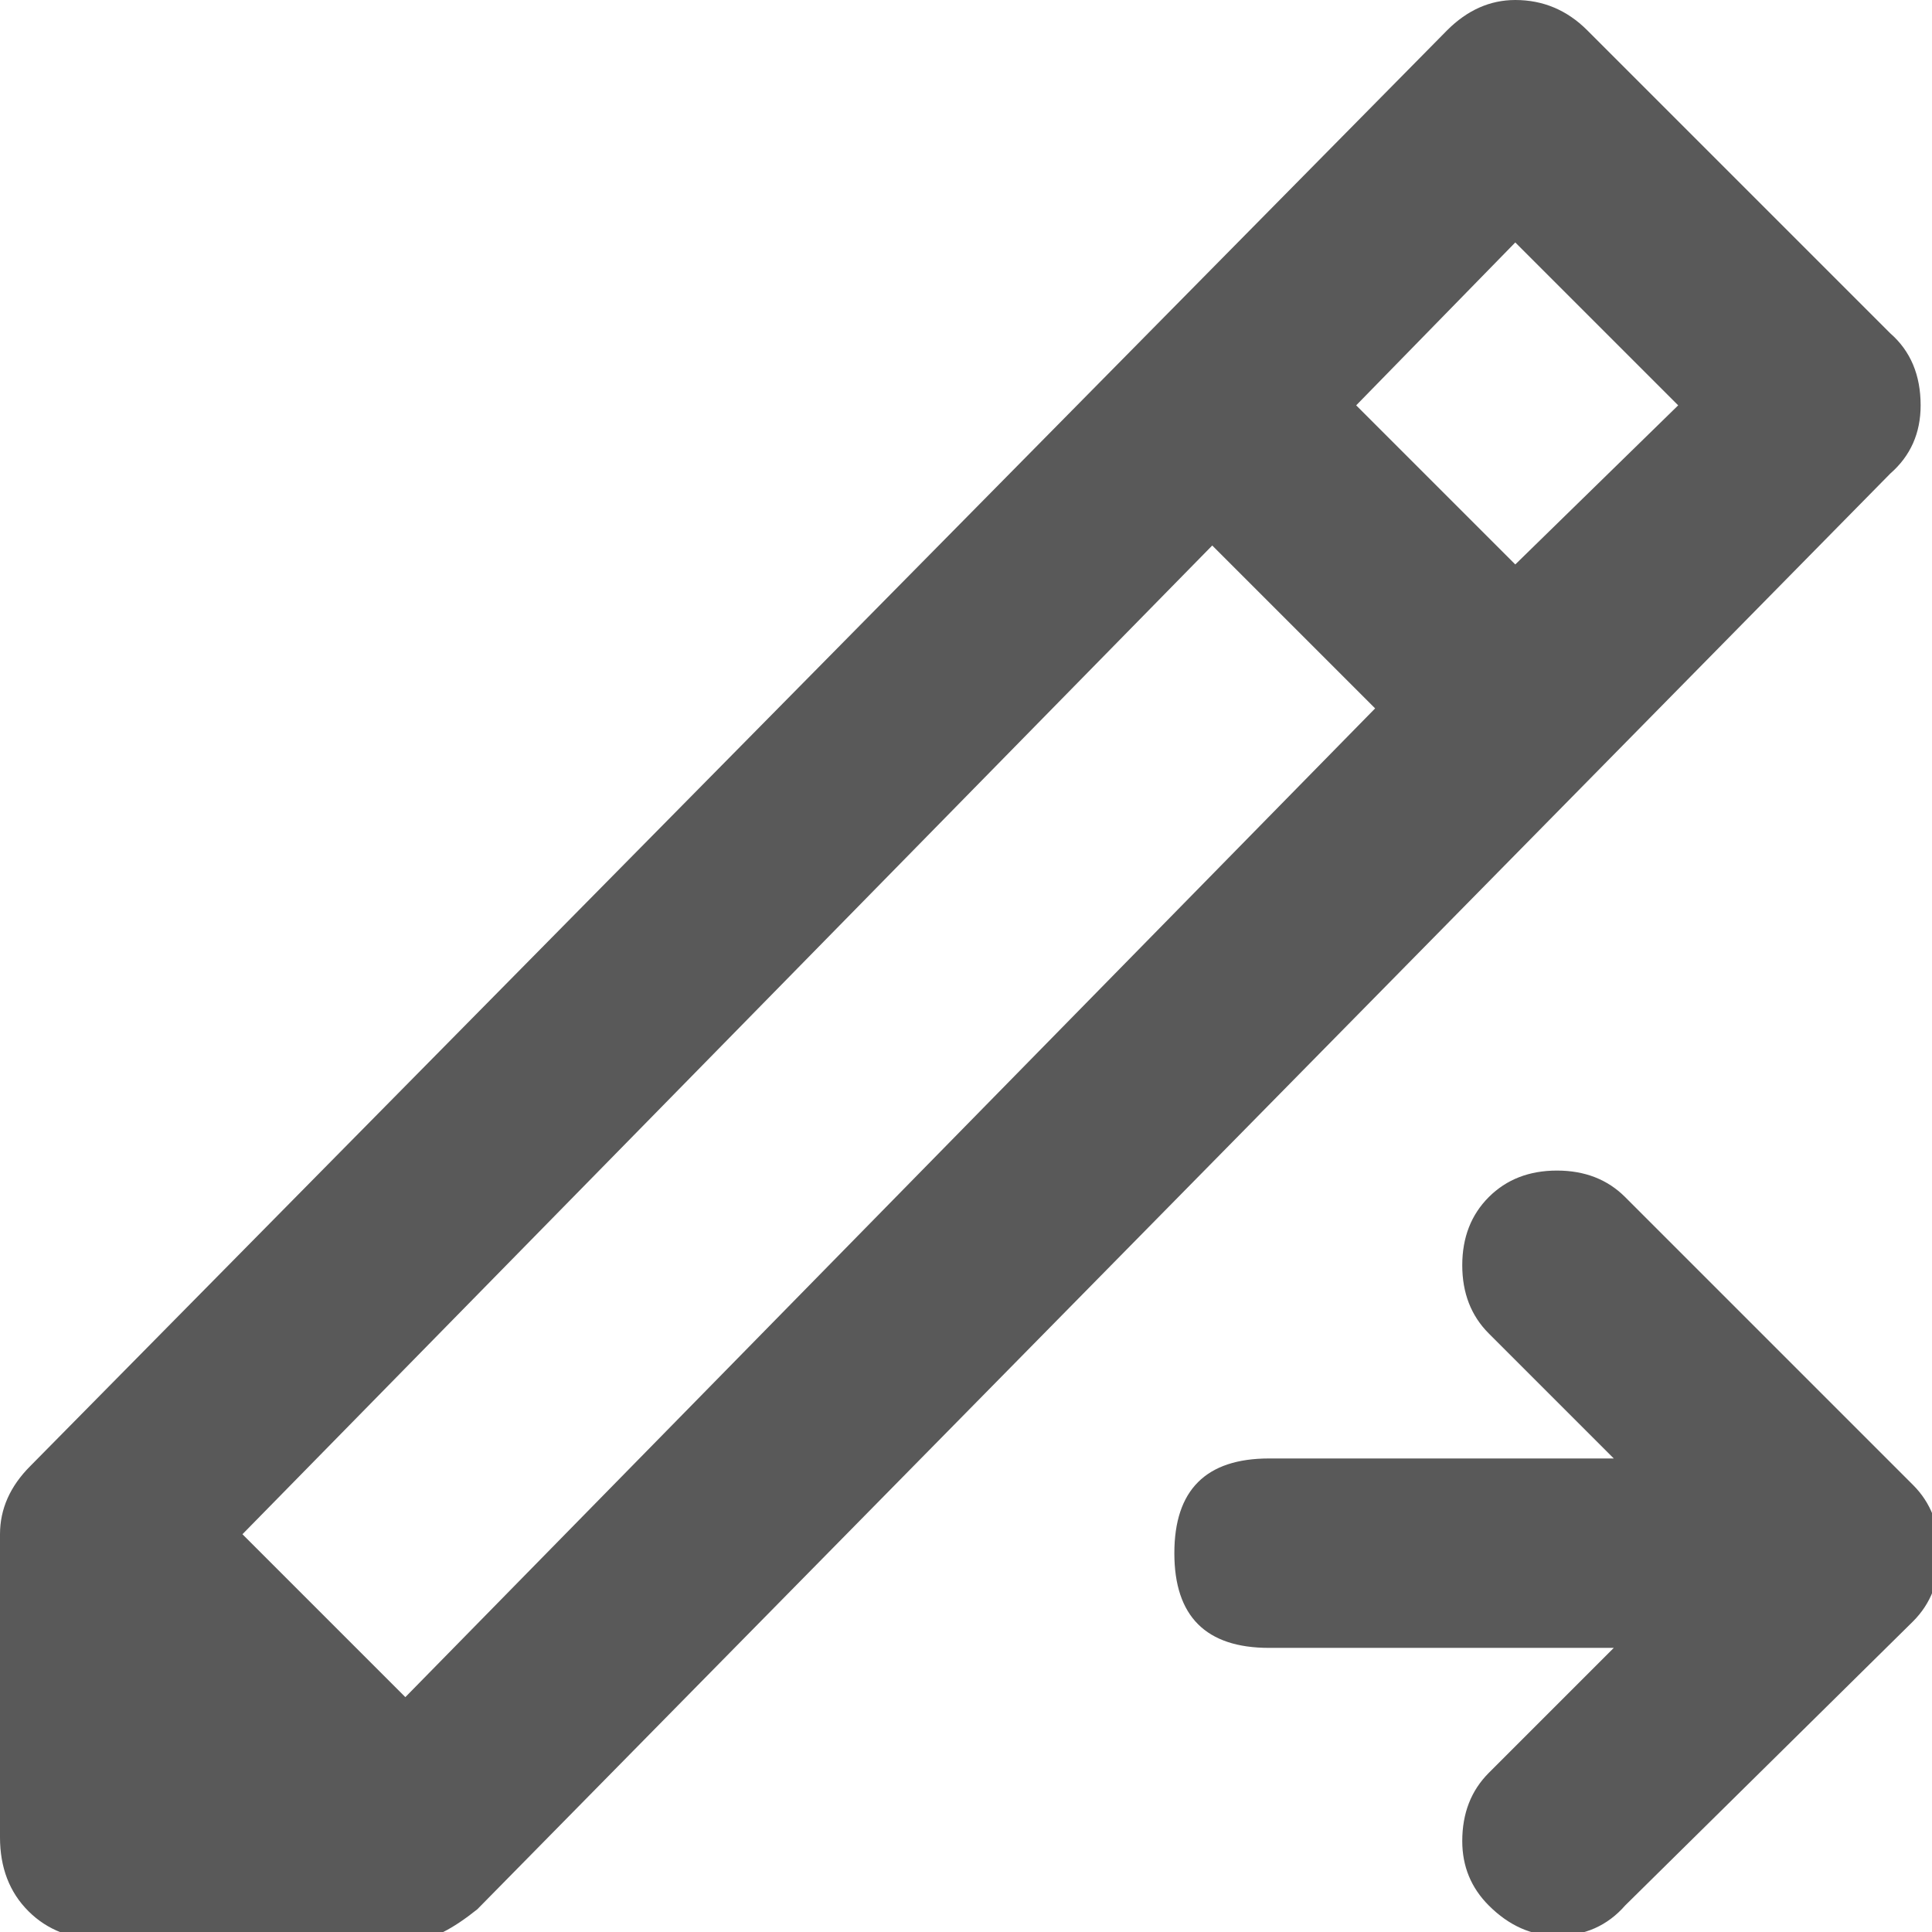 <svg xmlns="http://www.w3.org/2000/svg" version="1.1" xmlns:xlink="http://www.w3.org/1999/xlink" viewBox="0 0 510 510" preserveAspectRatio="xMidYMid">
                    <defs><style>.cls-1{fill:#595959;}</style></defs>
                    <title>edit-outside</title>
                    <g id="Layer_2" data-name="Layer 2"><g id="edit-outside">
                    <path class="cls-1" d="M499 88q8 7 8 19 0 11-8 18L126 504q-5 4-9 6t-10 2H27q-12 0-19.5-7.5T0 485v-80q0-10 8-18L382 8q8-8 18-8 11 0 19 8zm-136 99l-43-43L64 405l43 43zm80-80l-43-43-42 43 42 42zm-50 245q-7-7-7-18t7-18 18-7 18 7l76 76q7 7 7 18t-7 18l-76 75q-7 8-18 8-10 0-18-8-7-7-7-17 0-11 7-18l33-33h-91q-25 0-25-25t25-25h91z"></path>
                    </g></g>
                    </svg>
